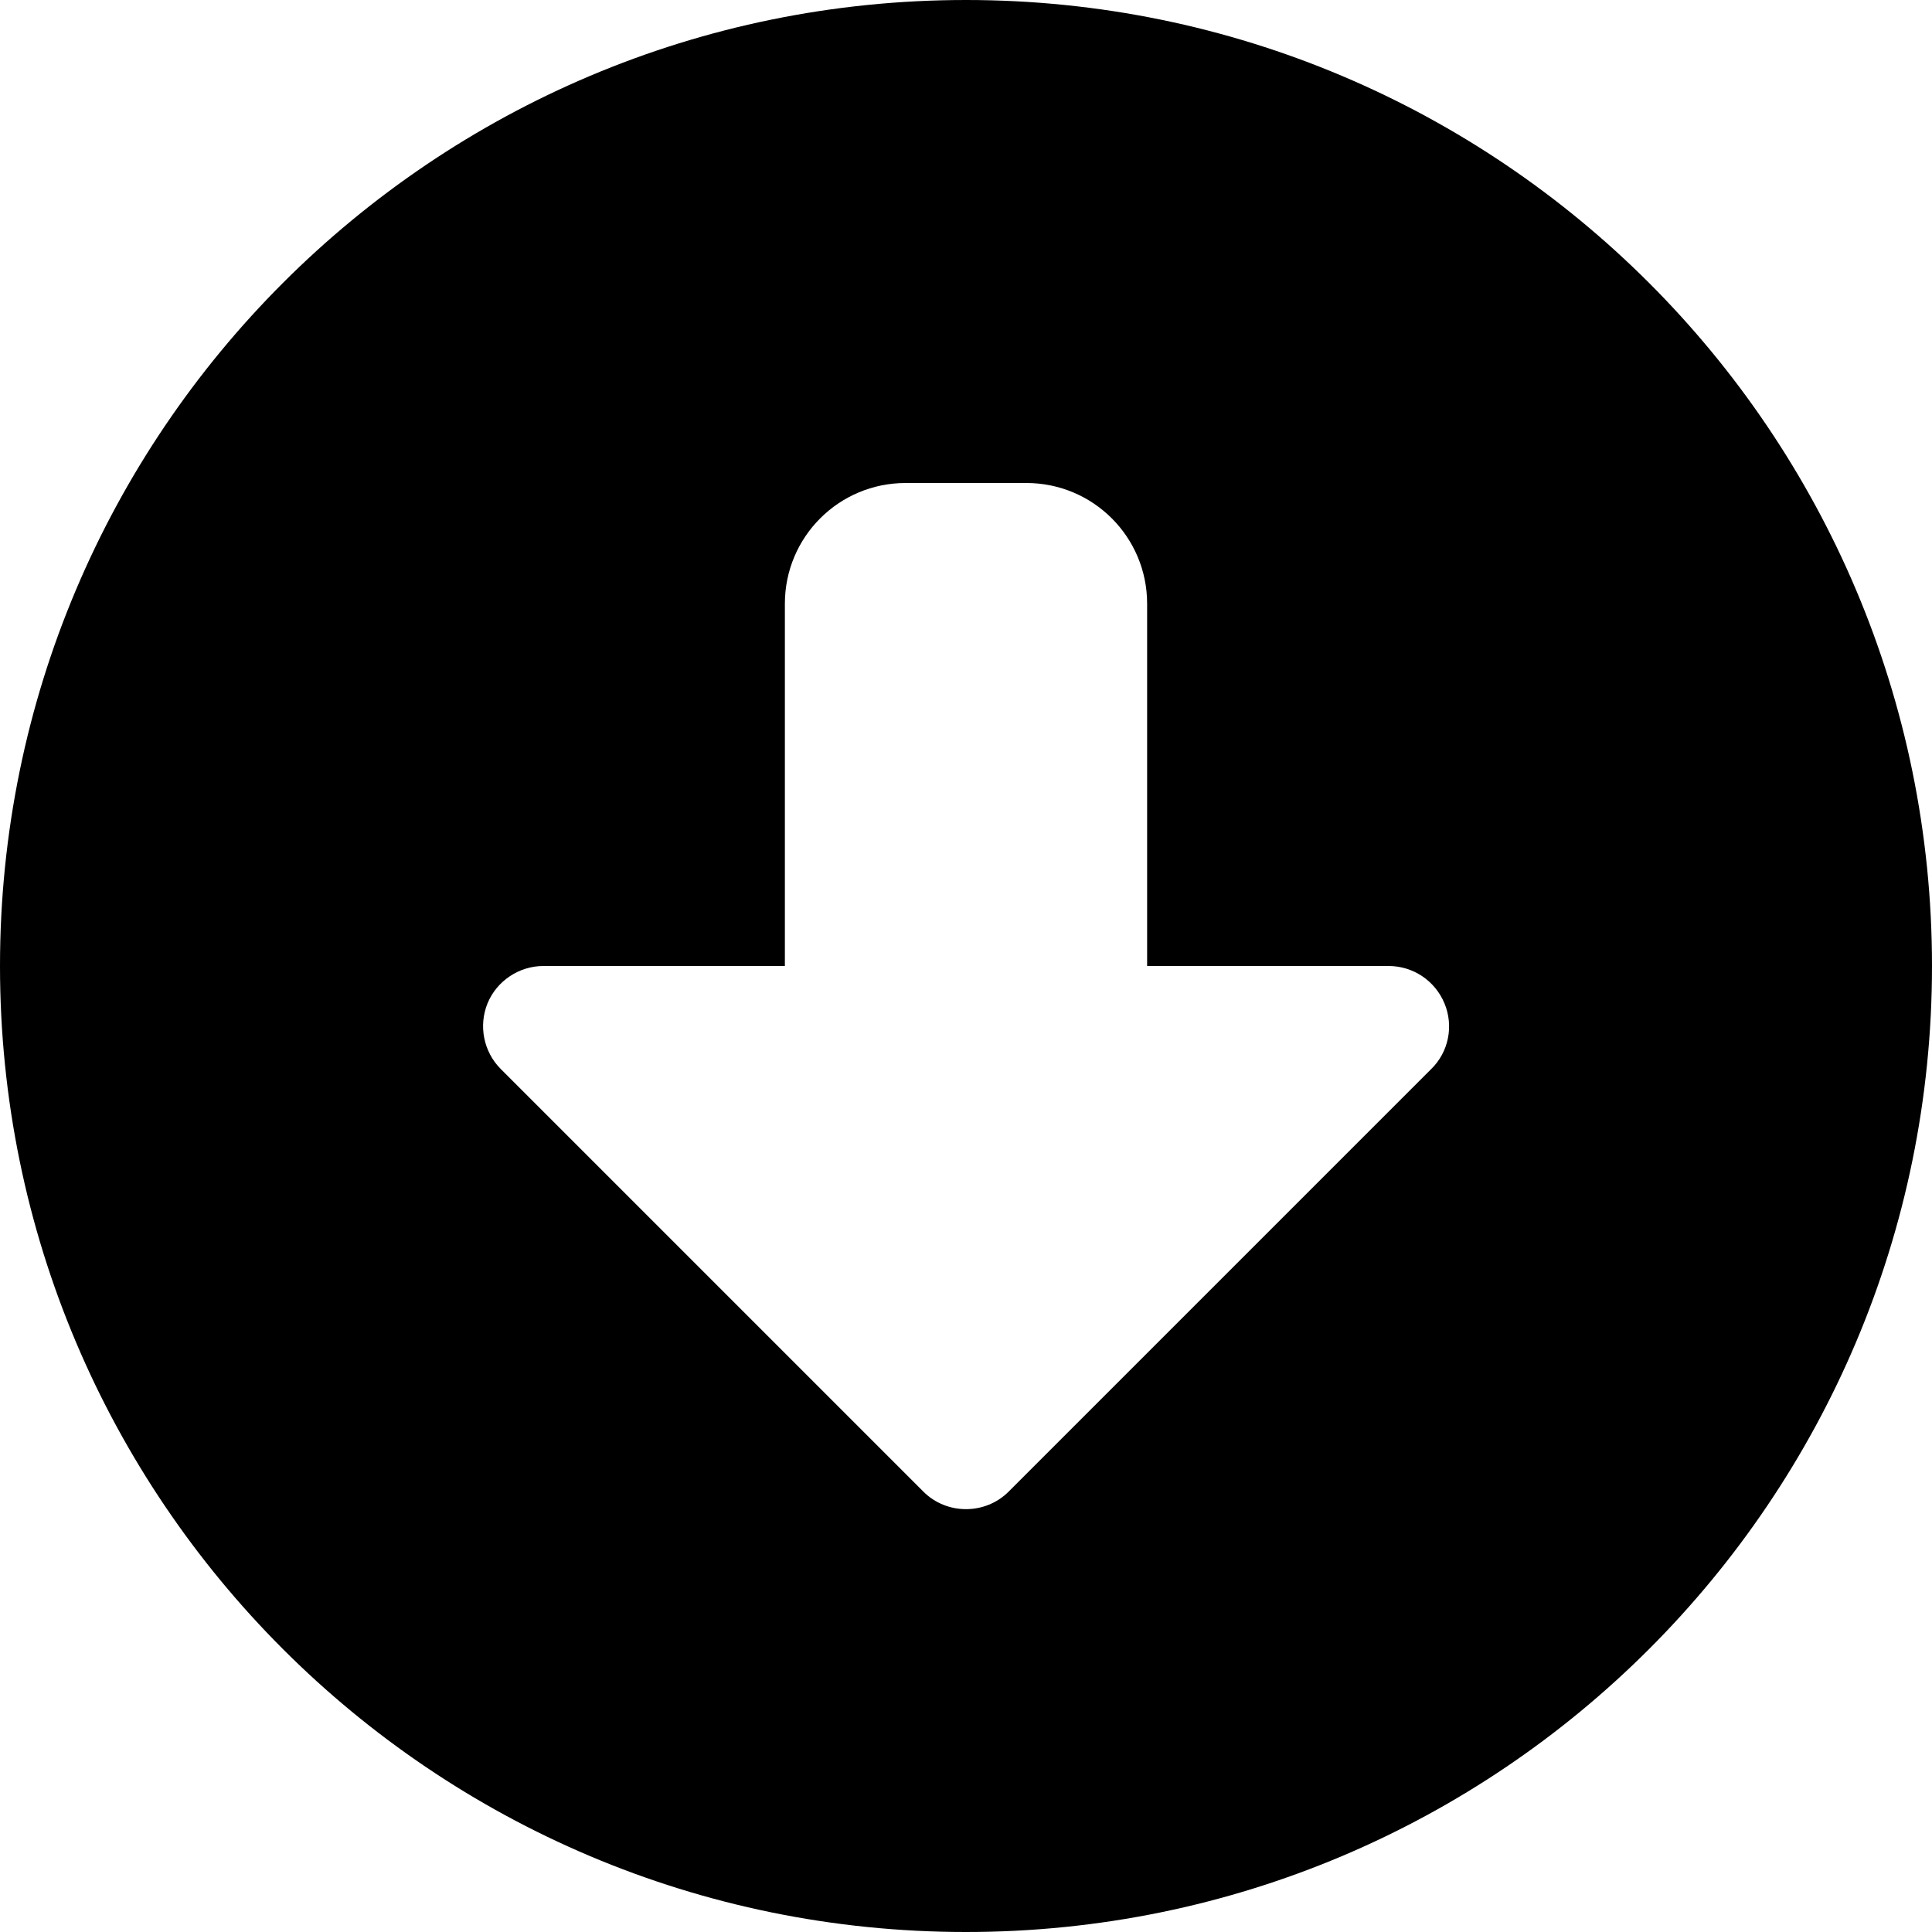 <!-- Generated by IcoMoon.io -->
<svg version="1.1" xmlns="http://www.w3.org/2000/svg" width="32" height="32" viewBox="0 0 32 32">
<path d="M16 0c-8.837 0-16 7.163-16 16s7.163 16 16 16v0c8.837 0 16-7.163 16-16s-7.163-16-16-16v0zM15.294 24.706l-7-7c-0.287-0.288-0.369-0.719-0.219-1.087s0.519-0.619 0.925-0.619h4v-6c0-1.106 0.894-2 2-2h2c1.106 0 2 0.894 2 2v6h4c0.406 0 0.769 0.244 0.925 0.619s0.069 0.806-0.219 1.087l-7 7c-0.387 0.387-1.025 0.387-1.412 0z"></path>
</svg>
